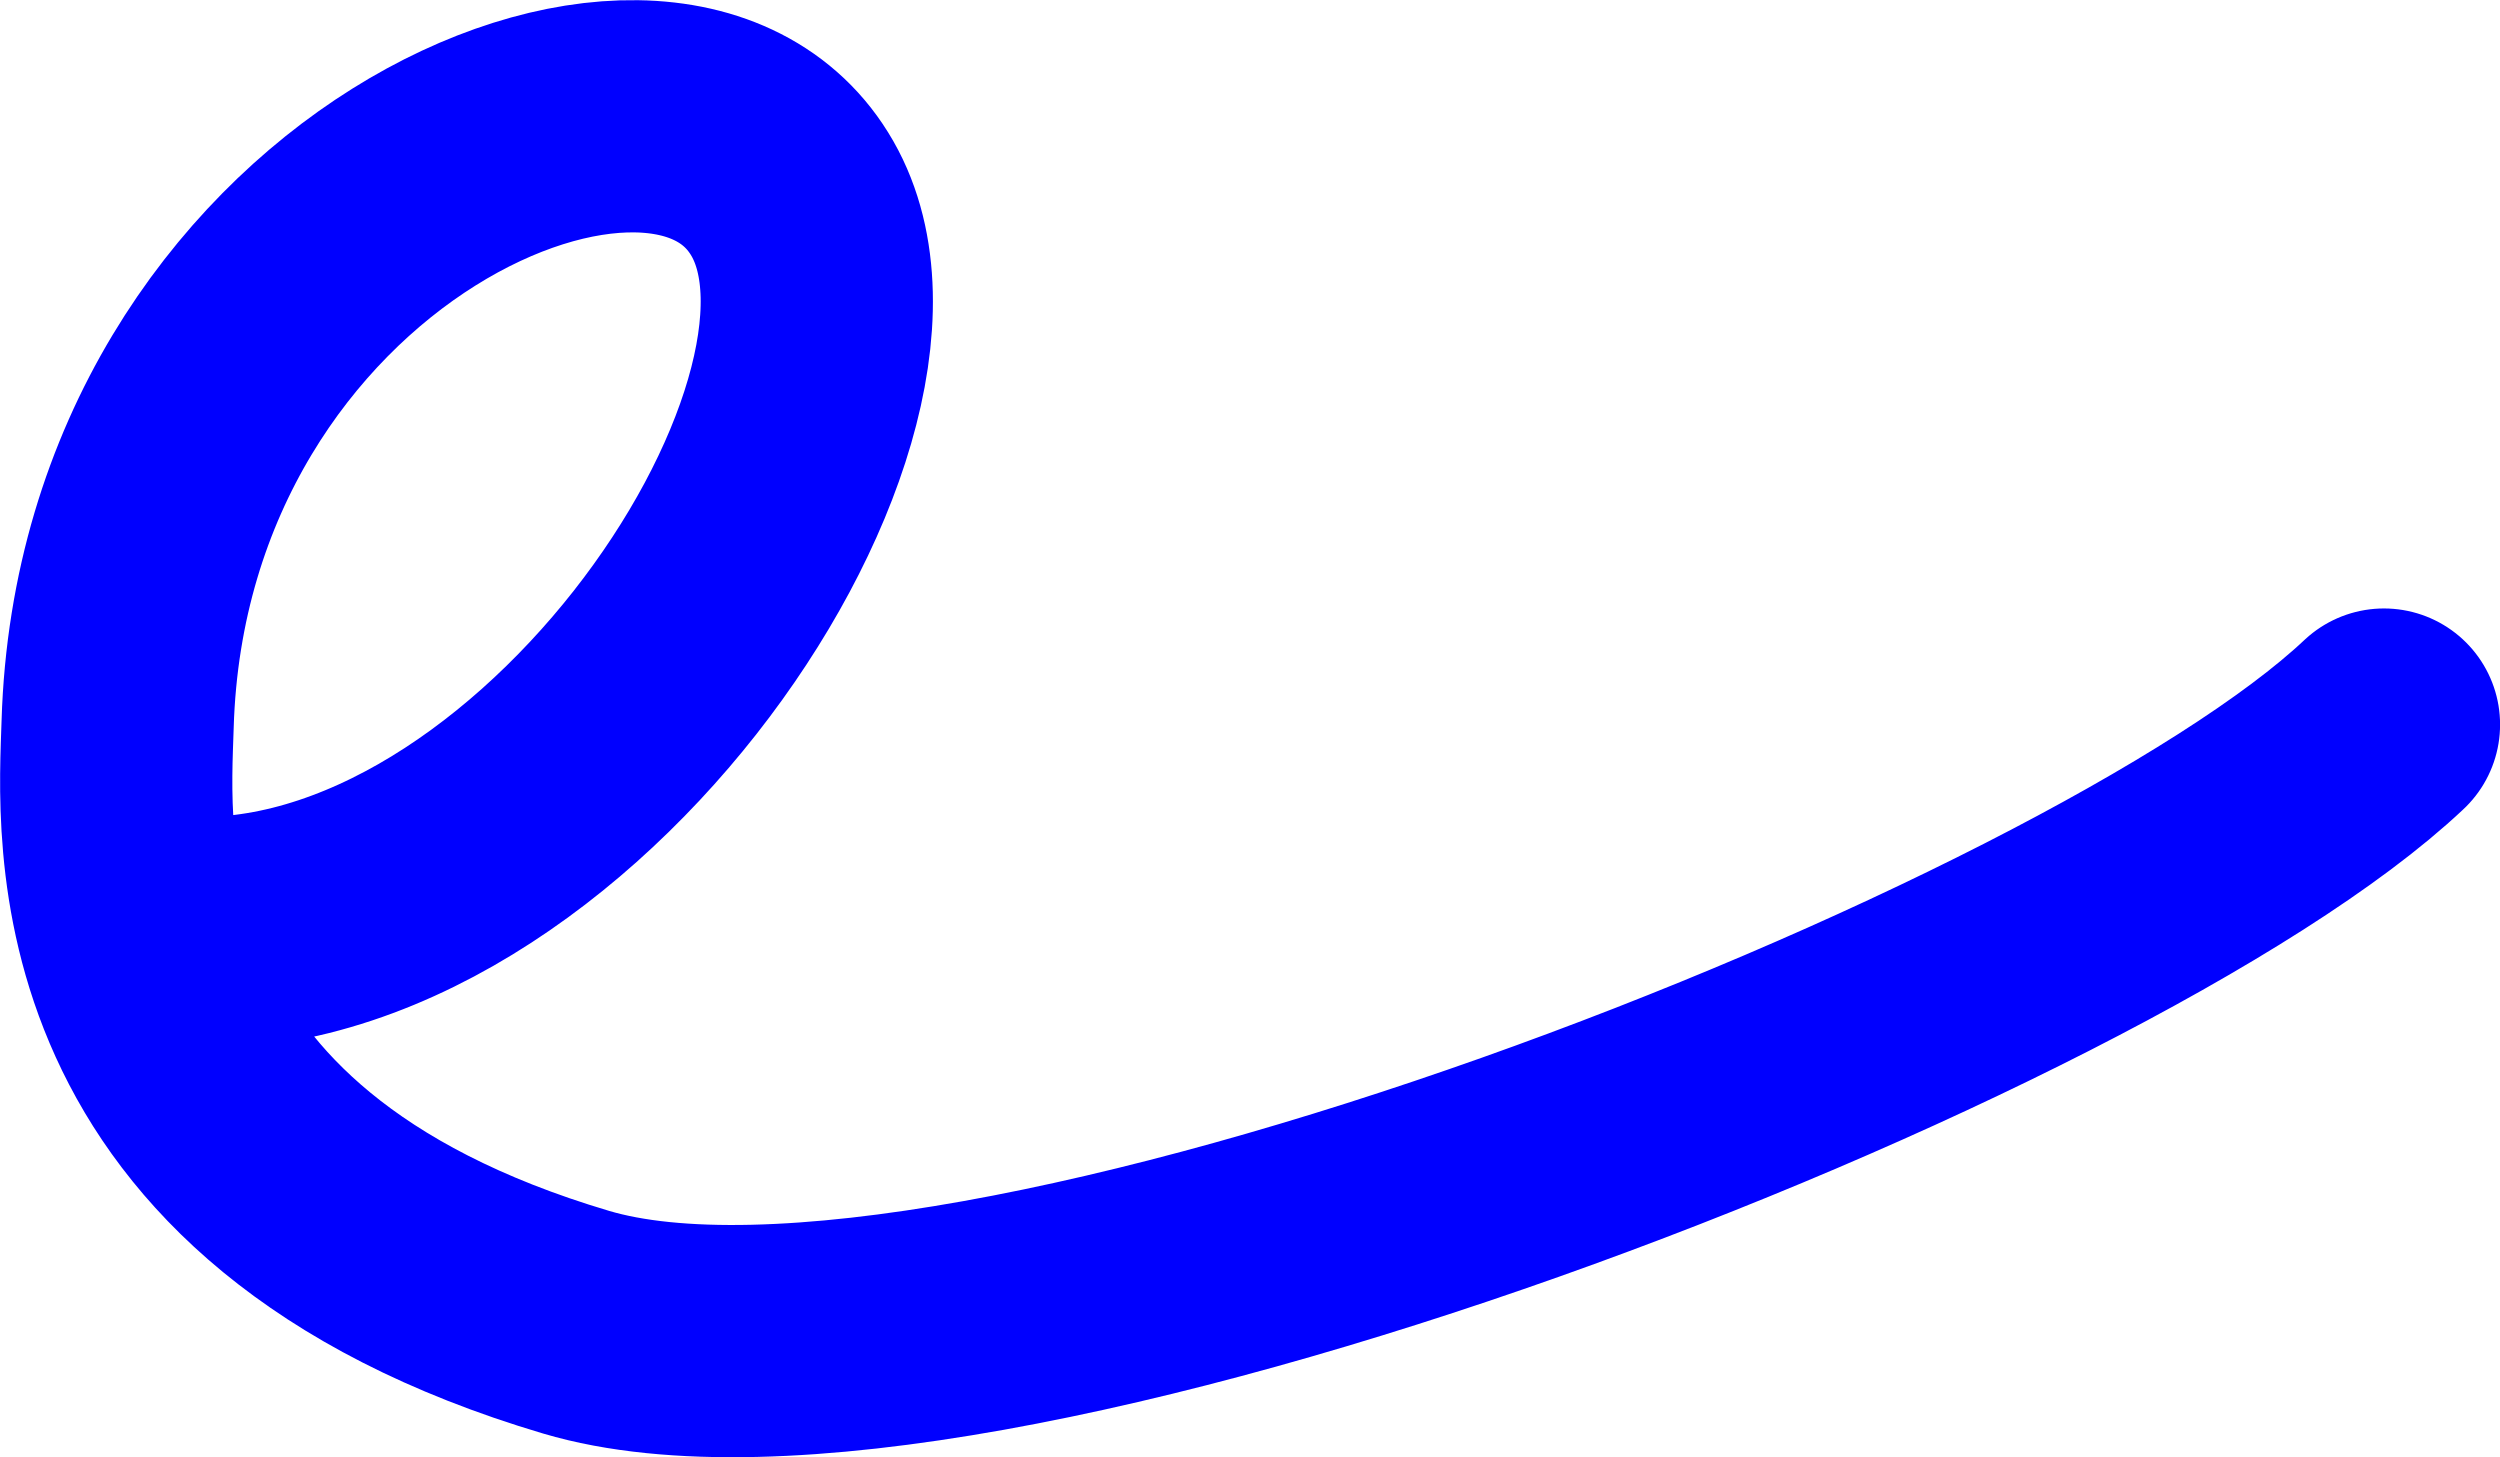 <?xml version="1.0" encoding="iso-8859-1"?>
<!-- Generator: Adobe Illustrator 17.0.0, SVG Export Plug-In . SVG Version: 6.00 Build 0)  -->
<!DOCTYPE svg PUBLIC "-//W3C//DTD SVG 1.1//EN" "http://www.w3.org/Graphics/SVG/1.1/DTD/svg11.dtd">
<svg version="1.1" id="vectorized-fonts" xmlns="http://www.w3.org/2000/svg" xmlns:xlink="http://www.w3.org/1999/xlink" x="0px"
	 y="0px" width="310.042px" height="180.711px" viewBox="0 0 310.042 180.711" style="enable-background:new 0 0 310.042 180.711;"
	 xml:space="preserve">
<path style="fill:none;stroke:#0000FF;stroke-width:28.8;stroke-linecap:round;stroke-linejoin:round;stroke-miterlimit:10;" d="
	M19.803,115.446c46.953,5.206,93.993-63.656,78.474-90.813s-81.786,1.634-83.688,65.159c-0.401,13.403-4.088,56.078,56.854,74.183
	c48.498,14.408,189.012-40.935,224.208-74.116"/>
</svg>
